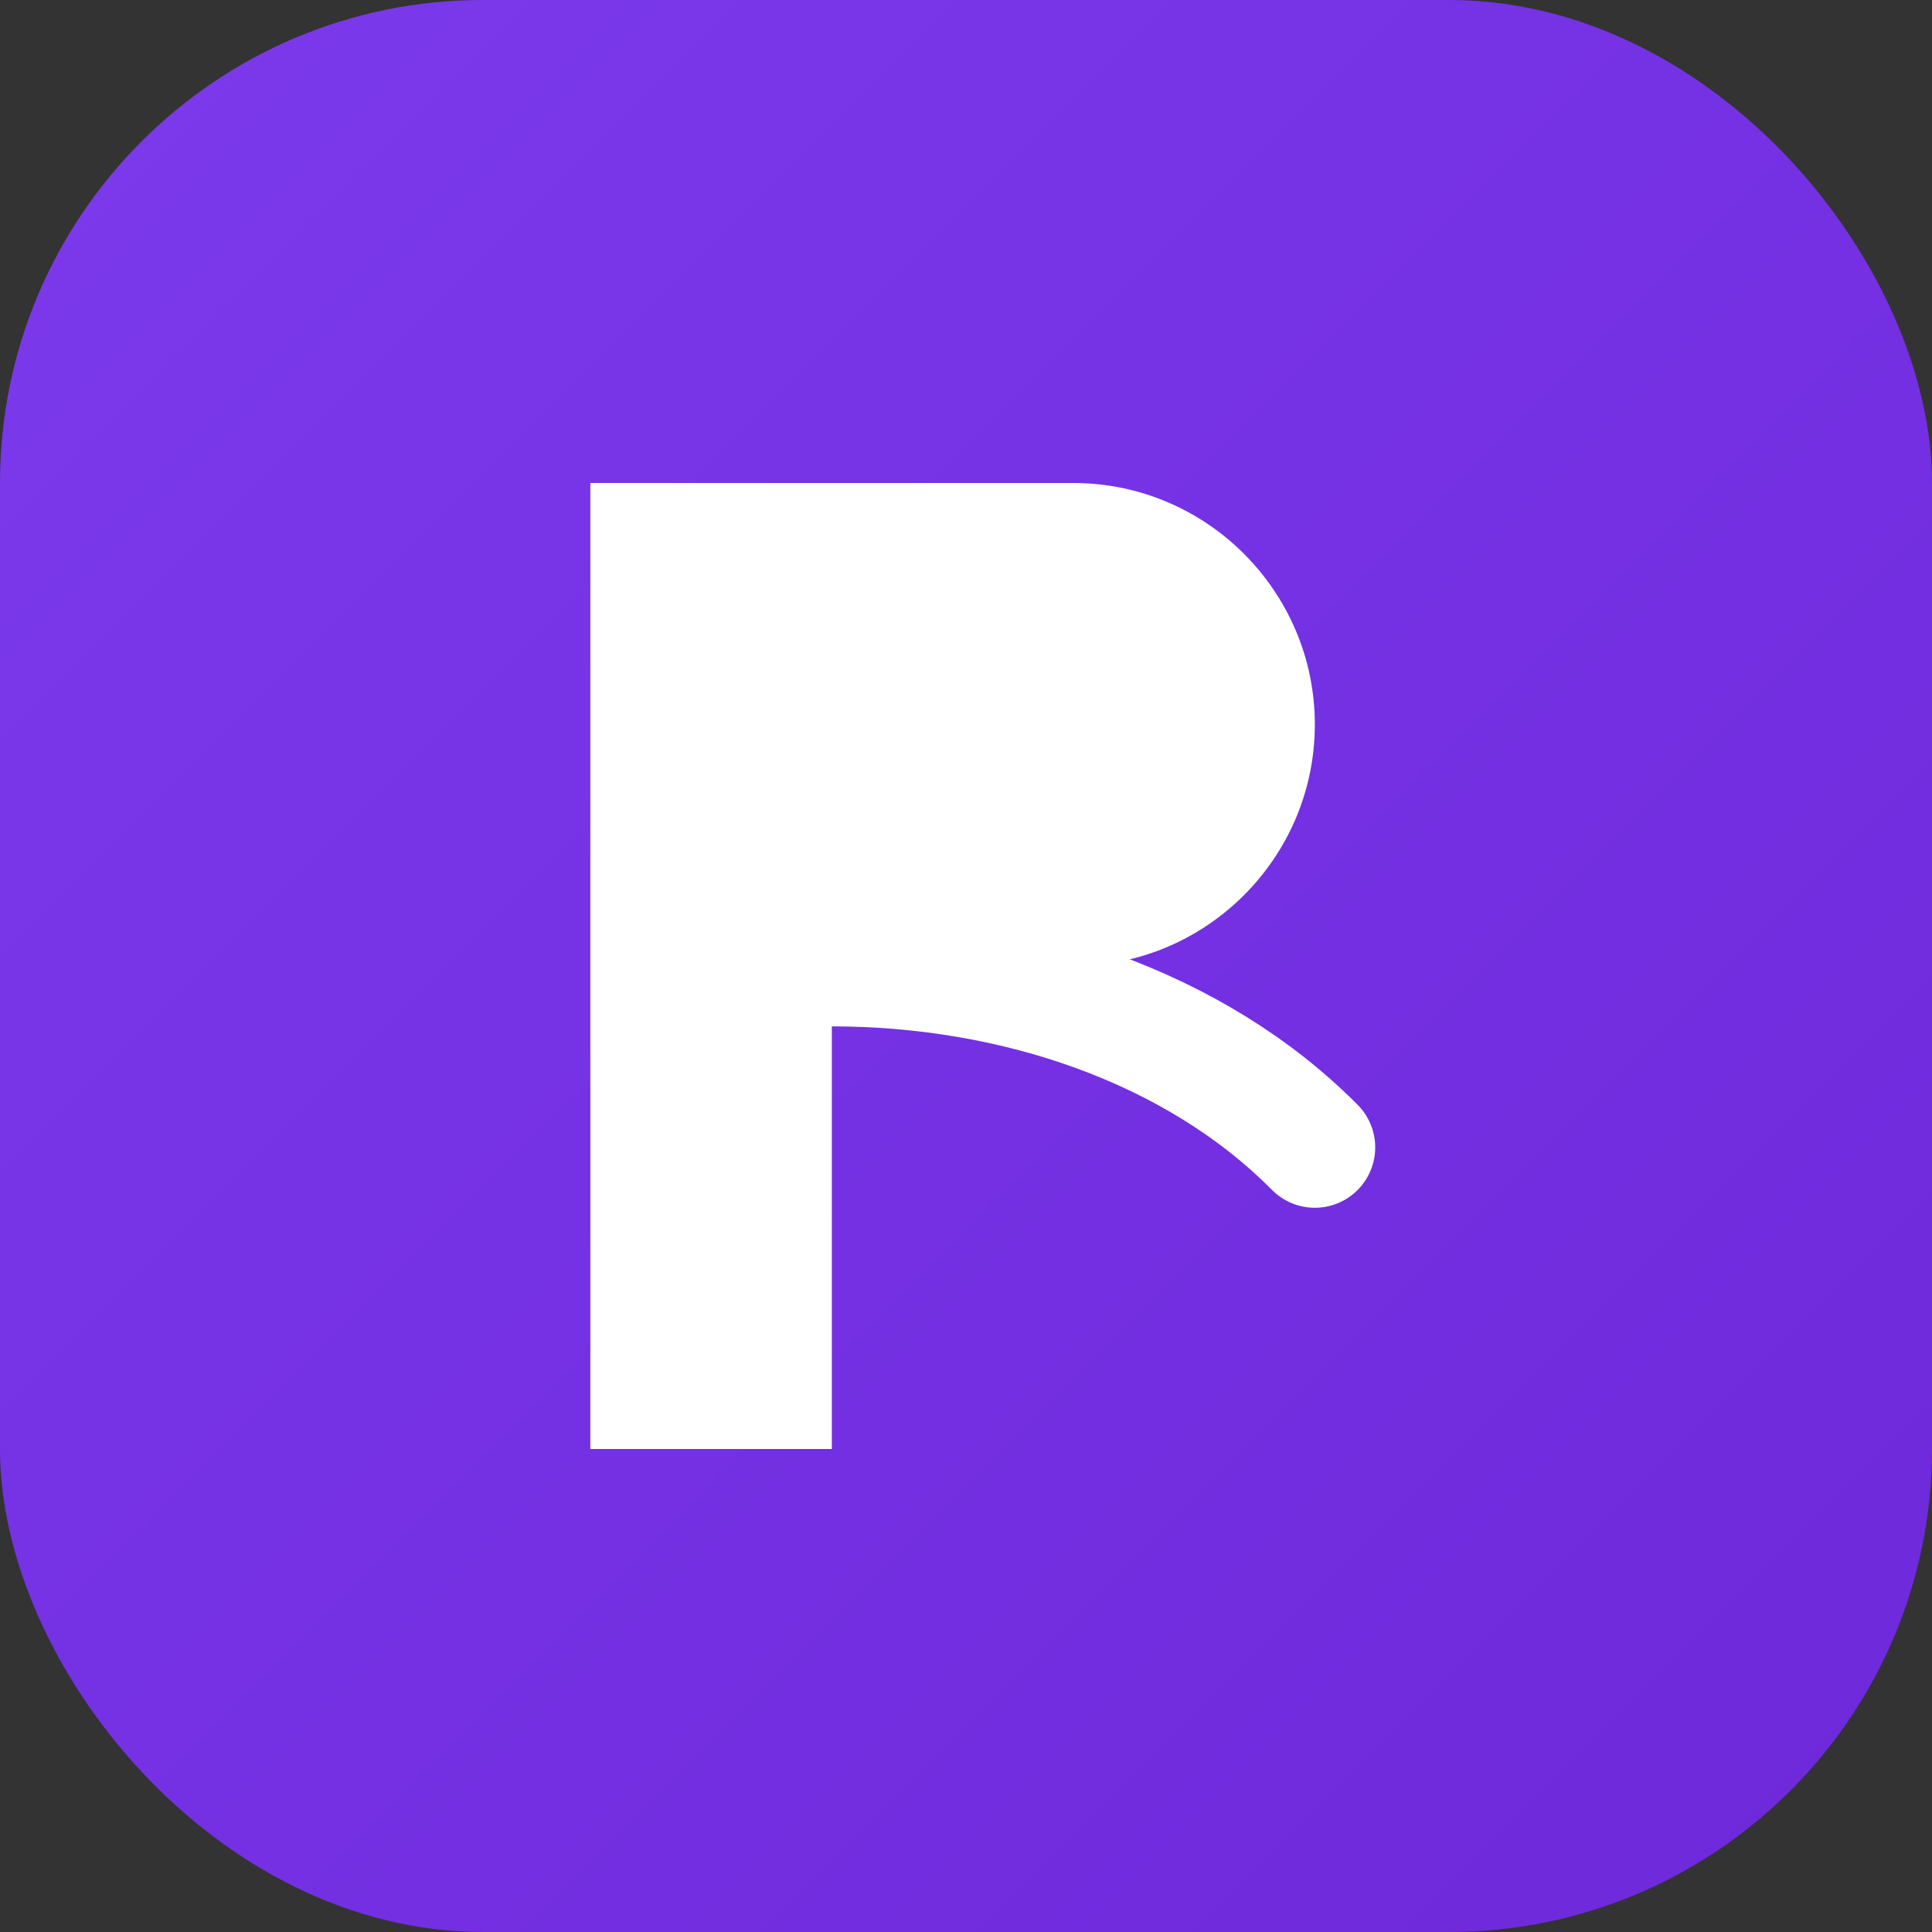 <svg xmlns="http://www.w3.org/2000/svg" width="180" height="180" viewBox="0 0 180 180">
  <rect x="0" y="0" width="180" height="180" fill="#333333" stroke="none"/>
  <!-- Background -->
  <defs>
    <linearGradient id="grad" x1="0%" y1="0%" x2="100%" y2="100%">
      <stop offset="0%" style="stop-color:#7c3aed;stop-opacity:1" />
      <stop offset="100%" style="stop-color:#6d28d9;stop-opacity:1" />
    </linearGradient>
  </defs>
  
  <!-- Rounded square background -->
  <rect width="180" height="180" rx="45" fill="url(#grad)" />
  
  <!-- Stylized P for PMU -->
  <path d="M55 45h45c12.4 0 22.5 10.1 22.5 22.5S112.4 90 100 90H77.5v45H55V45z" fill="white" />
  
  <!-- Stylized eyebrow shape -->
  <path d="M77.5 90c16.9 0 33.8 5.6 45 16.9" stroke="white" stroke-width="11.25" stroke-linecap="round" />
</svg> 